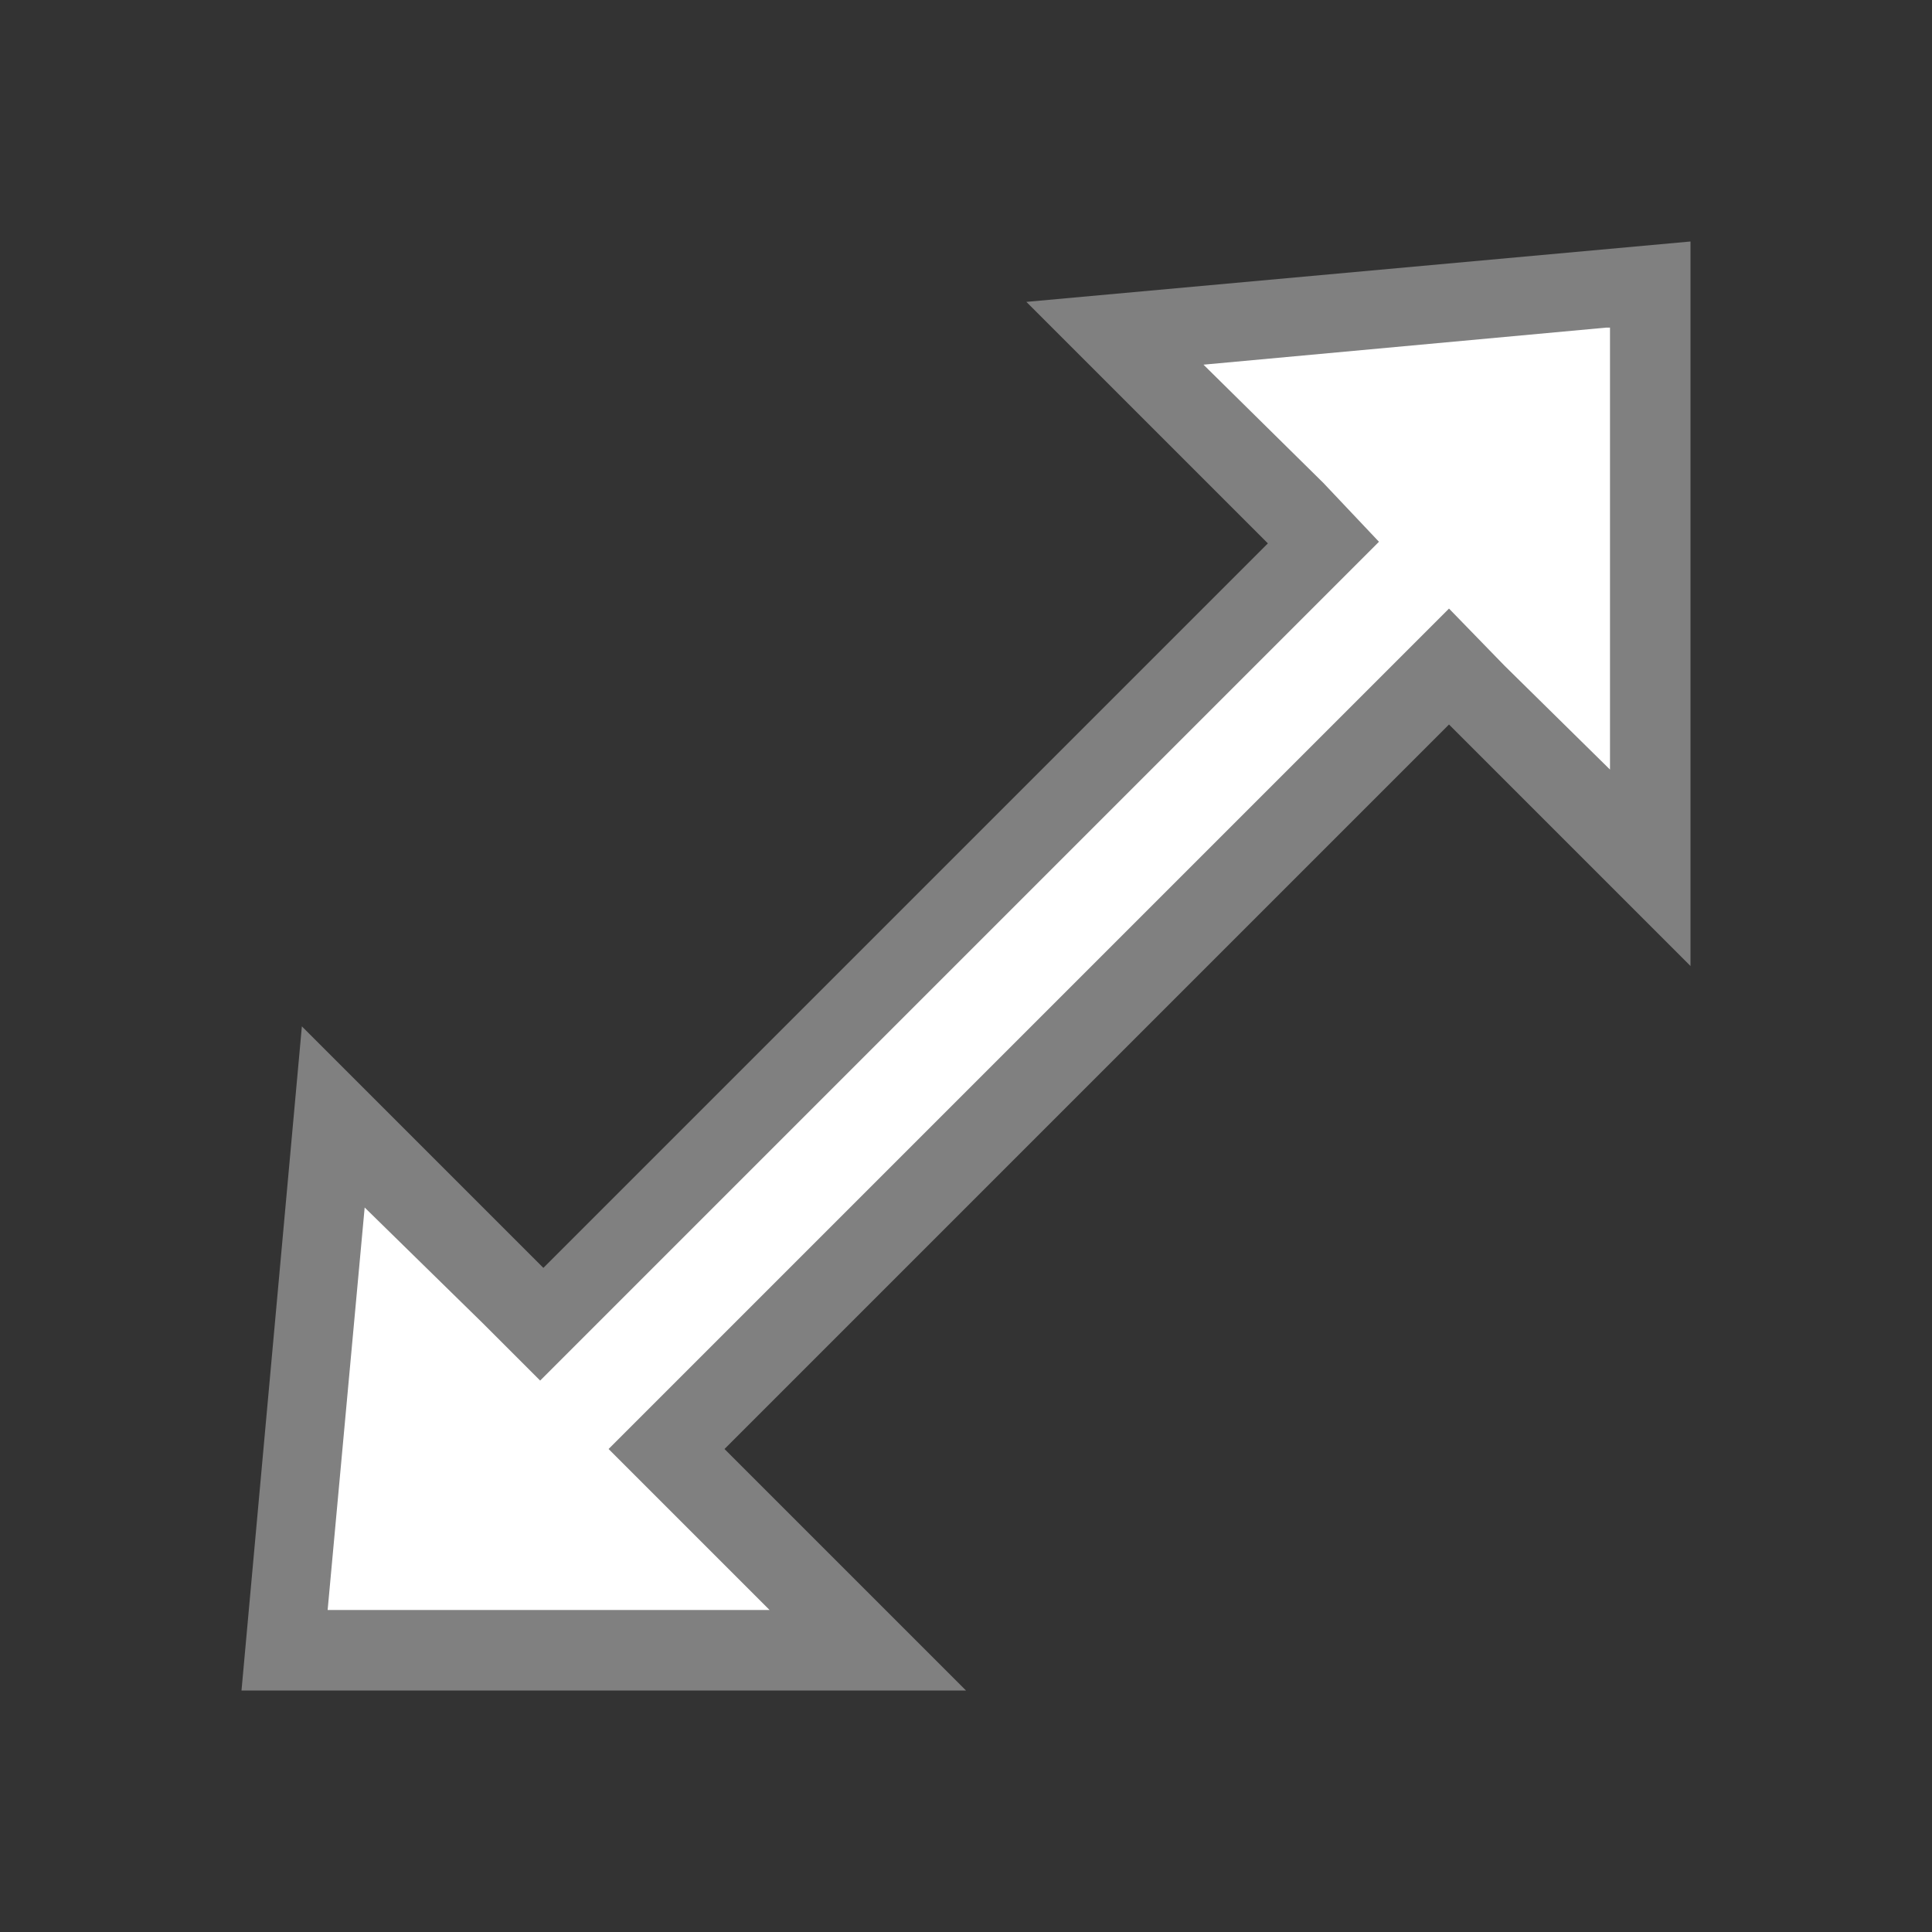 <svg id="图层_1" data-name="图层 1" xmlns="http://www.w3.org/2000/svg" viewBox="0 0 24 24"><rect x="0" y="0" width="24" height="24" fill="#333333" stroke="none"/><title>画板 3</title><polygon points="3.53 20.48 4.13 13.84 6.73 16.44 16.44 6.73 13.84 4.13 20.48 3.53 20.48 10.77 17.98 8.27 8.27 17.98 10.77 20.48 3.53 20.48" style="fill:#fff"/><path d="M20,4.07V9.56L18.69,8.27,18,7.56l-.71.71-9,9L7.56,18l.71.71L9.56,20H4.07l.46-5L6,16.44l.71.71.71-.71,9-9,.71-.71L16.44,6,14.95,4.53l5-.46M21,3l-8.25.75,3,3-9,9-3-3L3,21h9L9,18l9-9,3,3V3Z" style="fill:gray"/></svg>